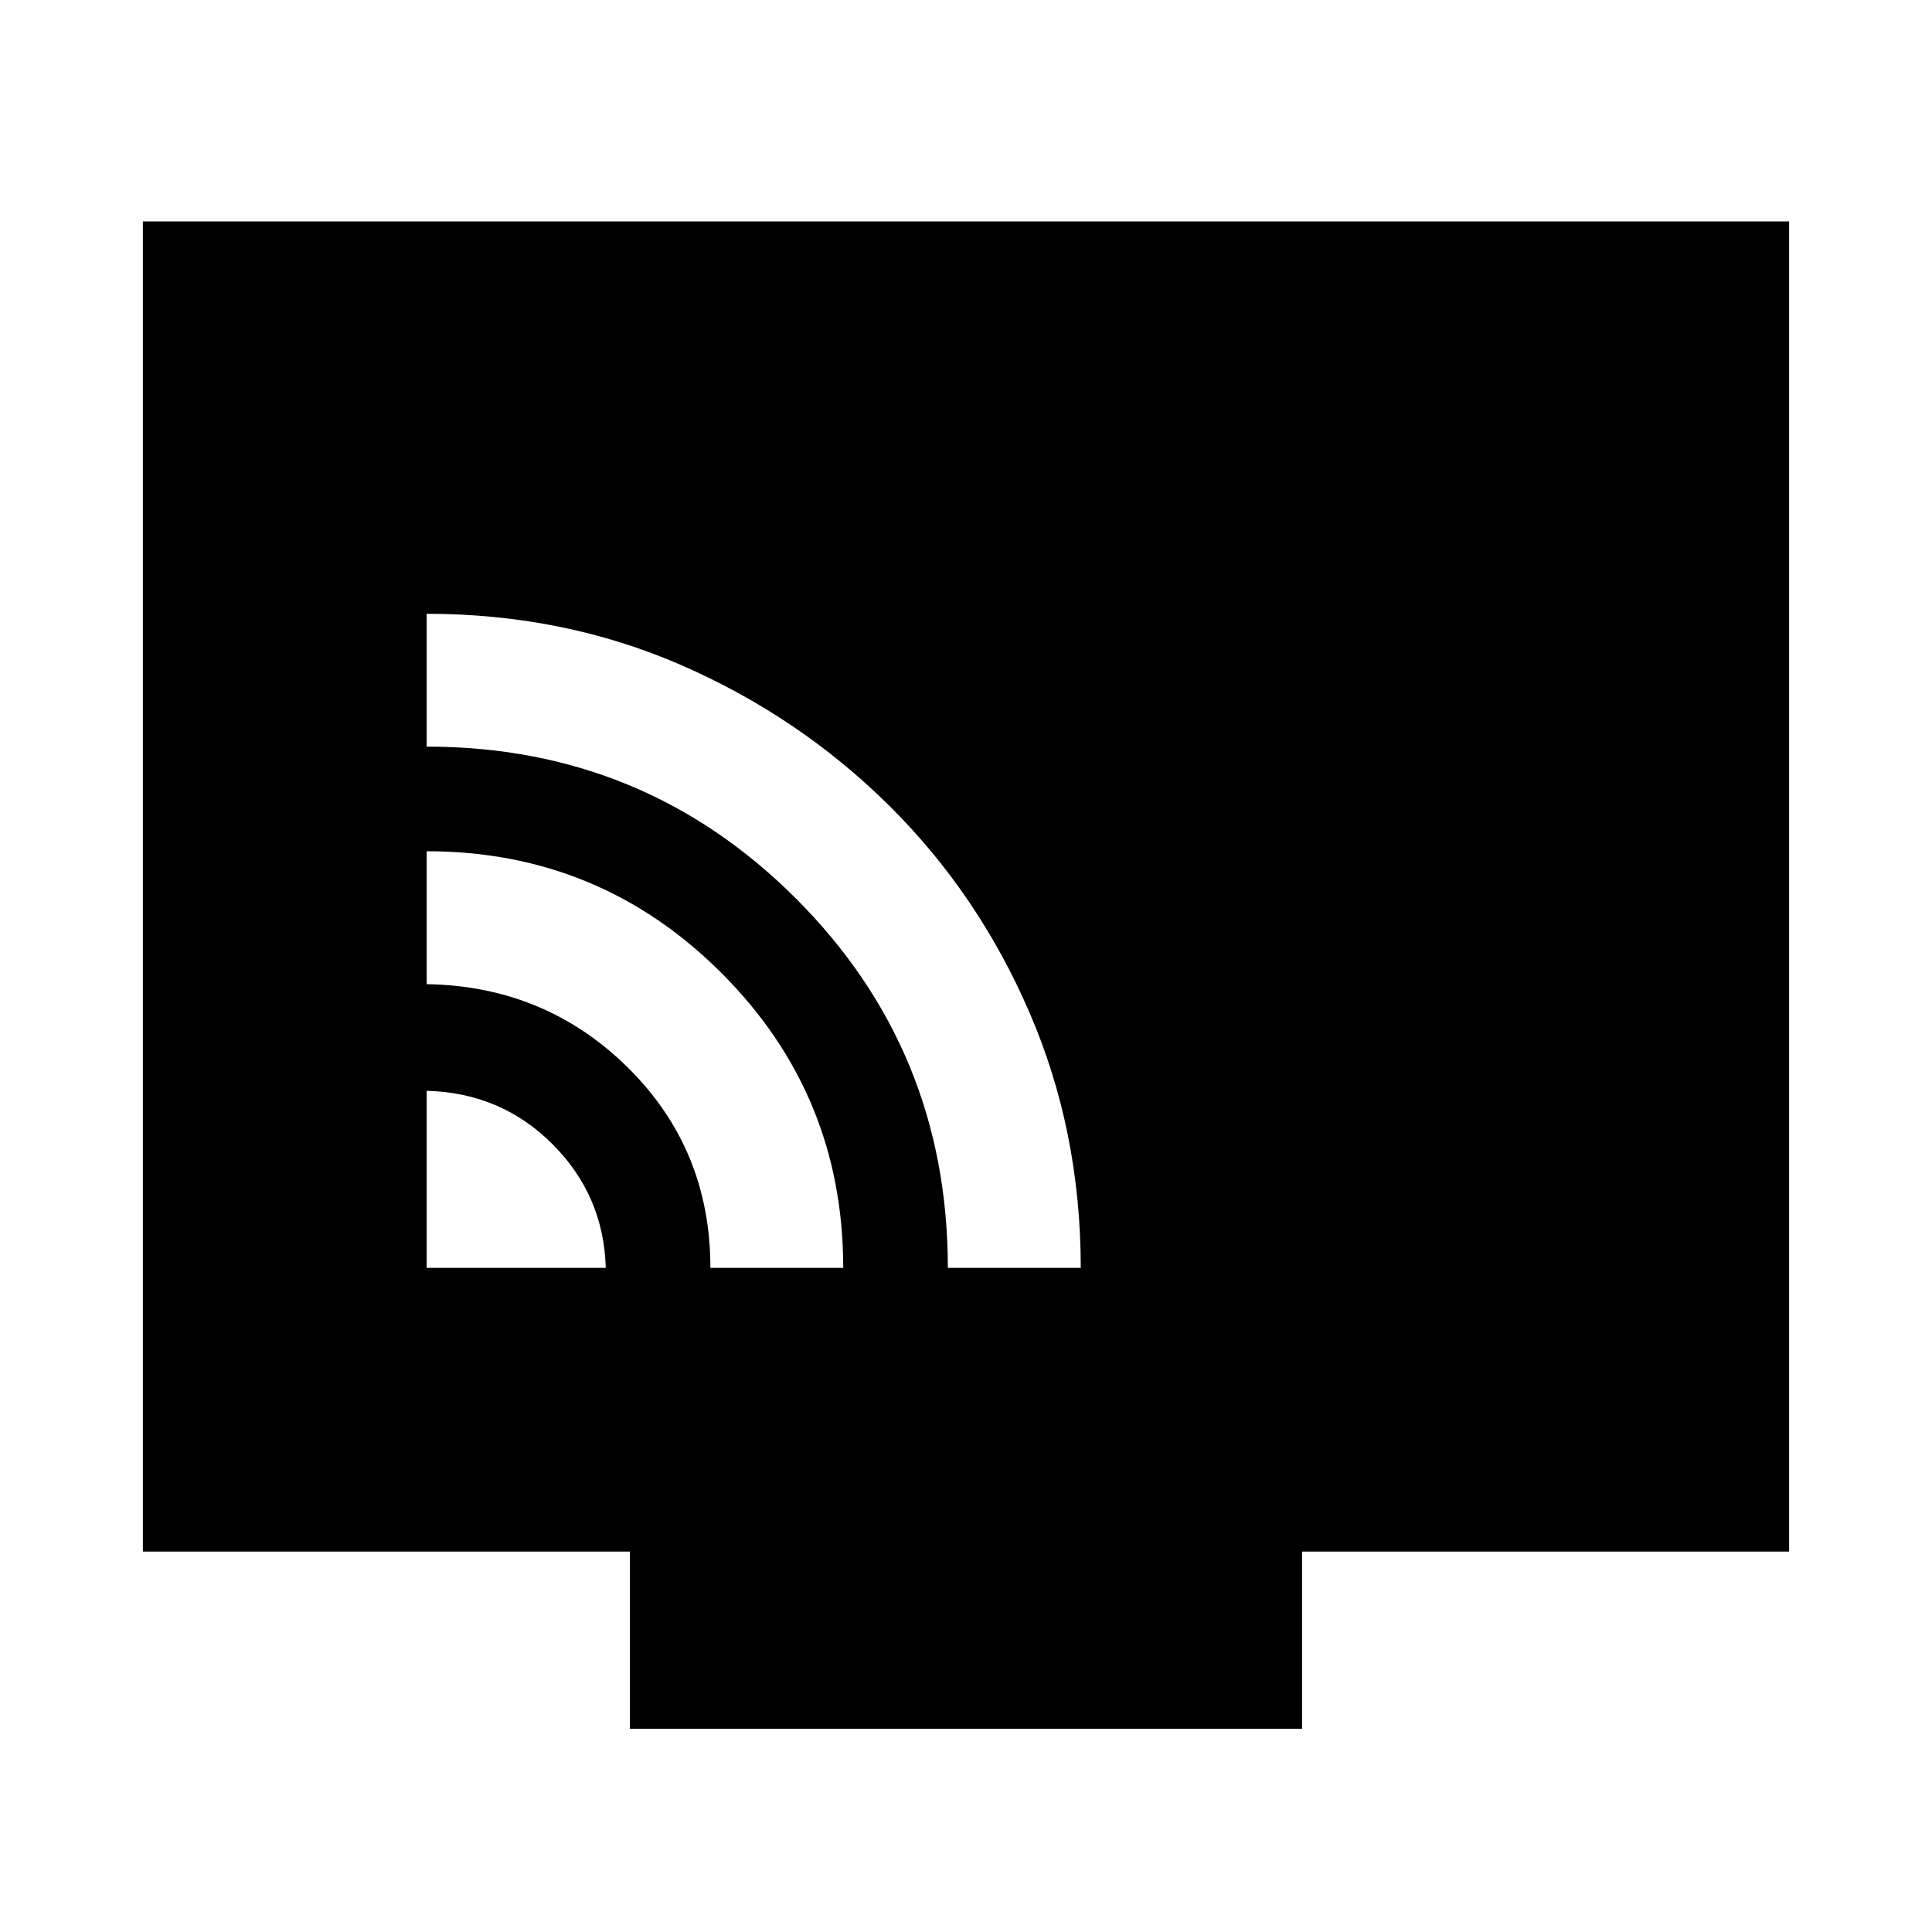 <svg xmlns="http://www.w3.org/2000/svg" height="20" width="20"><path d="M4.417 13.125h1.854q-.021-.75-.552-1.281-.531-.532-1.302-.552Zm2.937 0h1.375q0-1.792-1.26-3.052-1.261-1.261-3.052-1.261v1.376q1.229.02 2.083.864.854.844.854 2.073Zm2.458 0h1.376q0-1.417-.532-2.646-.531-1.229-1.458-2.146-.927-.916-2.146-1.448-1.219-.531-2.635-.531v1.375q2.25 0 3.823 1.573 1.572 1.573 1.572 3.823Zm-3.291 4.771v-1.834H1.479V2.292h17.042v13.77h-5.042v1.834Z"/></svg>